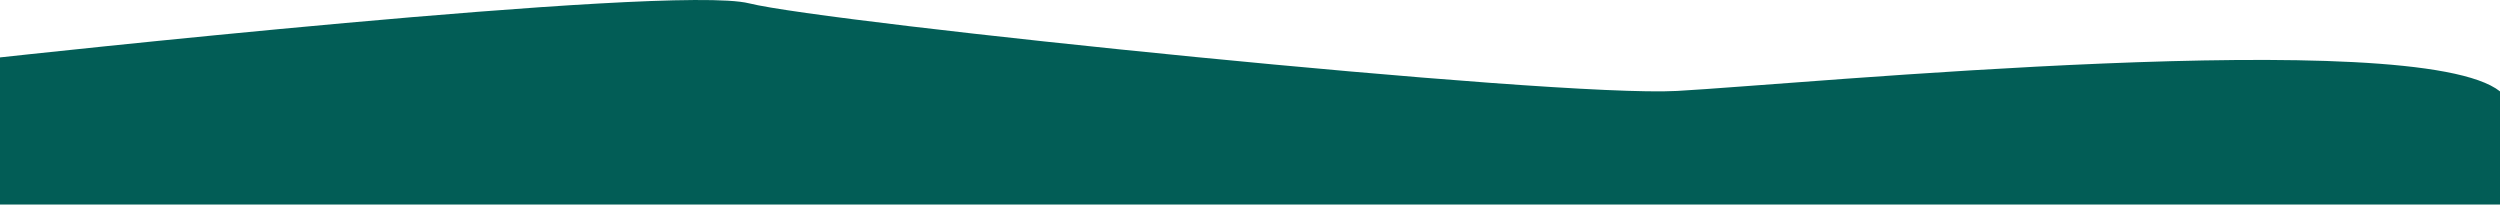 <svg xmlns="http://www.w3.org/2000/svg" viewBox="0 0 1920 157.09"><defs><style>.cls-1{fill:#025d56;}</style></defs><g id="Layer_2" data-name="Layer 2"><g id="Layer_1-2" data-name="Layer 1"><path class="cls-1" d="M0,44.09S515-12.5,575.24,2.55,1192.58,75.09,1288,69.84s567.46-51.07,632,.34v86.91H0Z"/></g></g></svg>